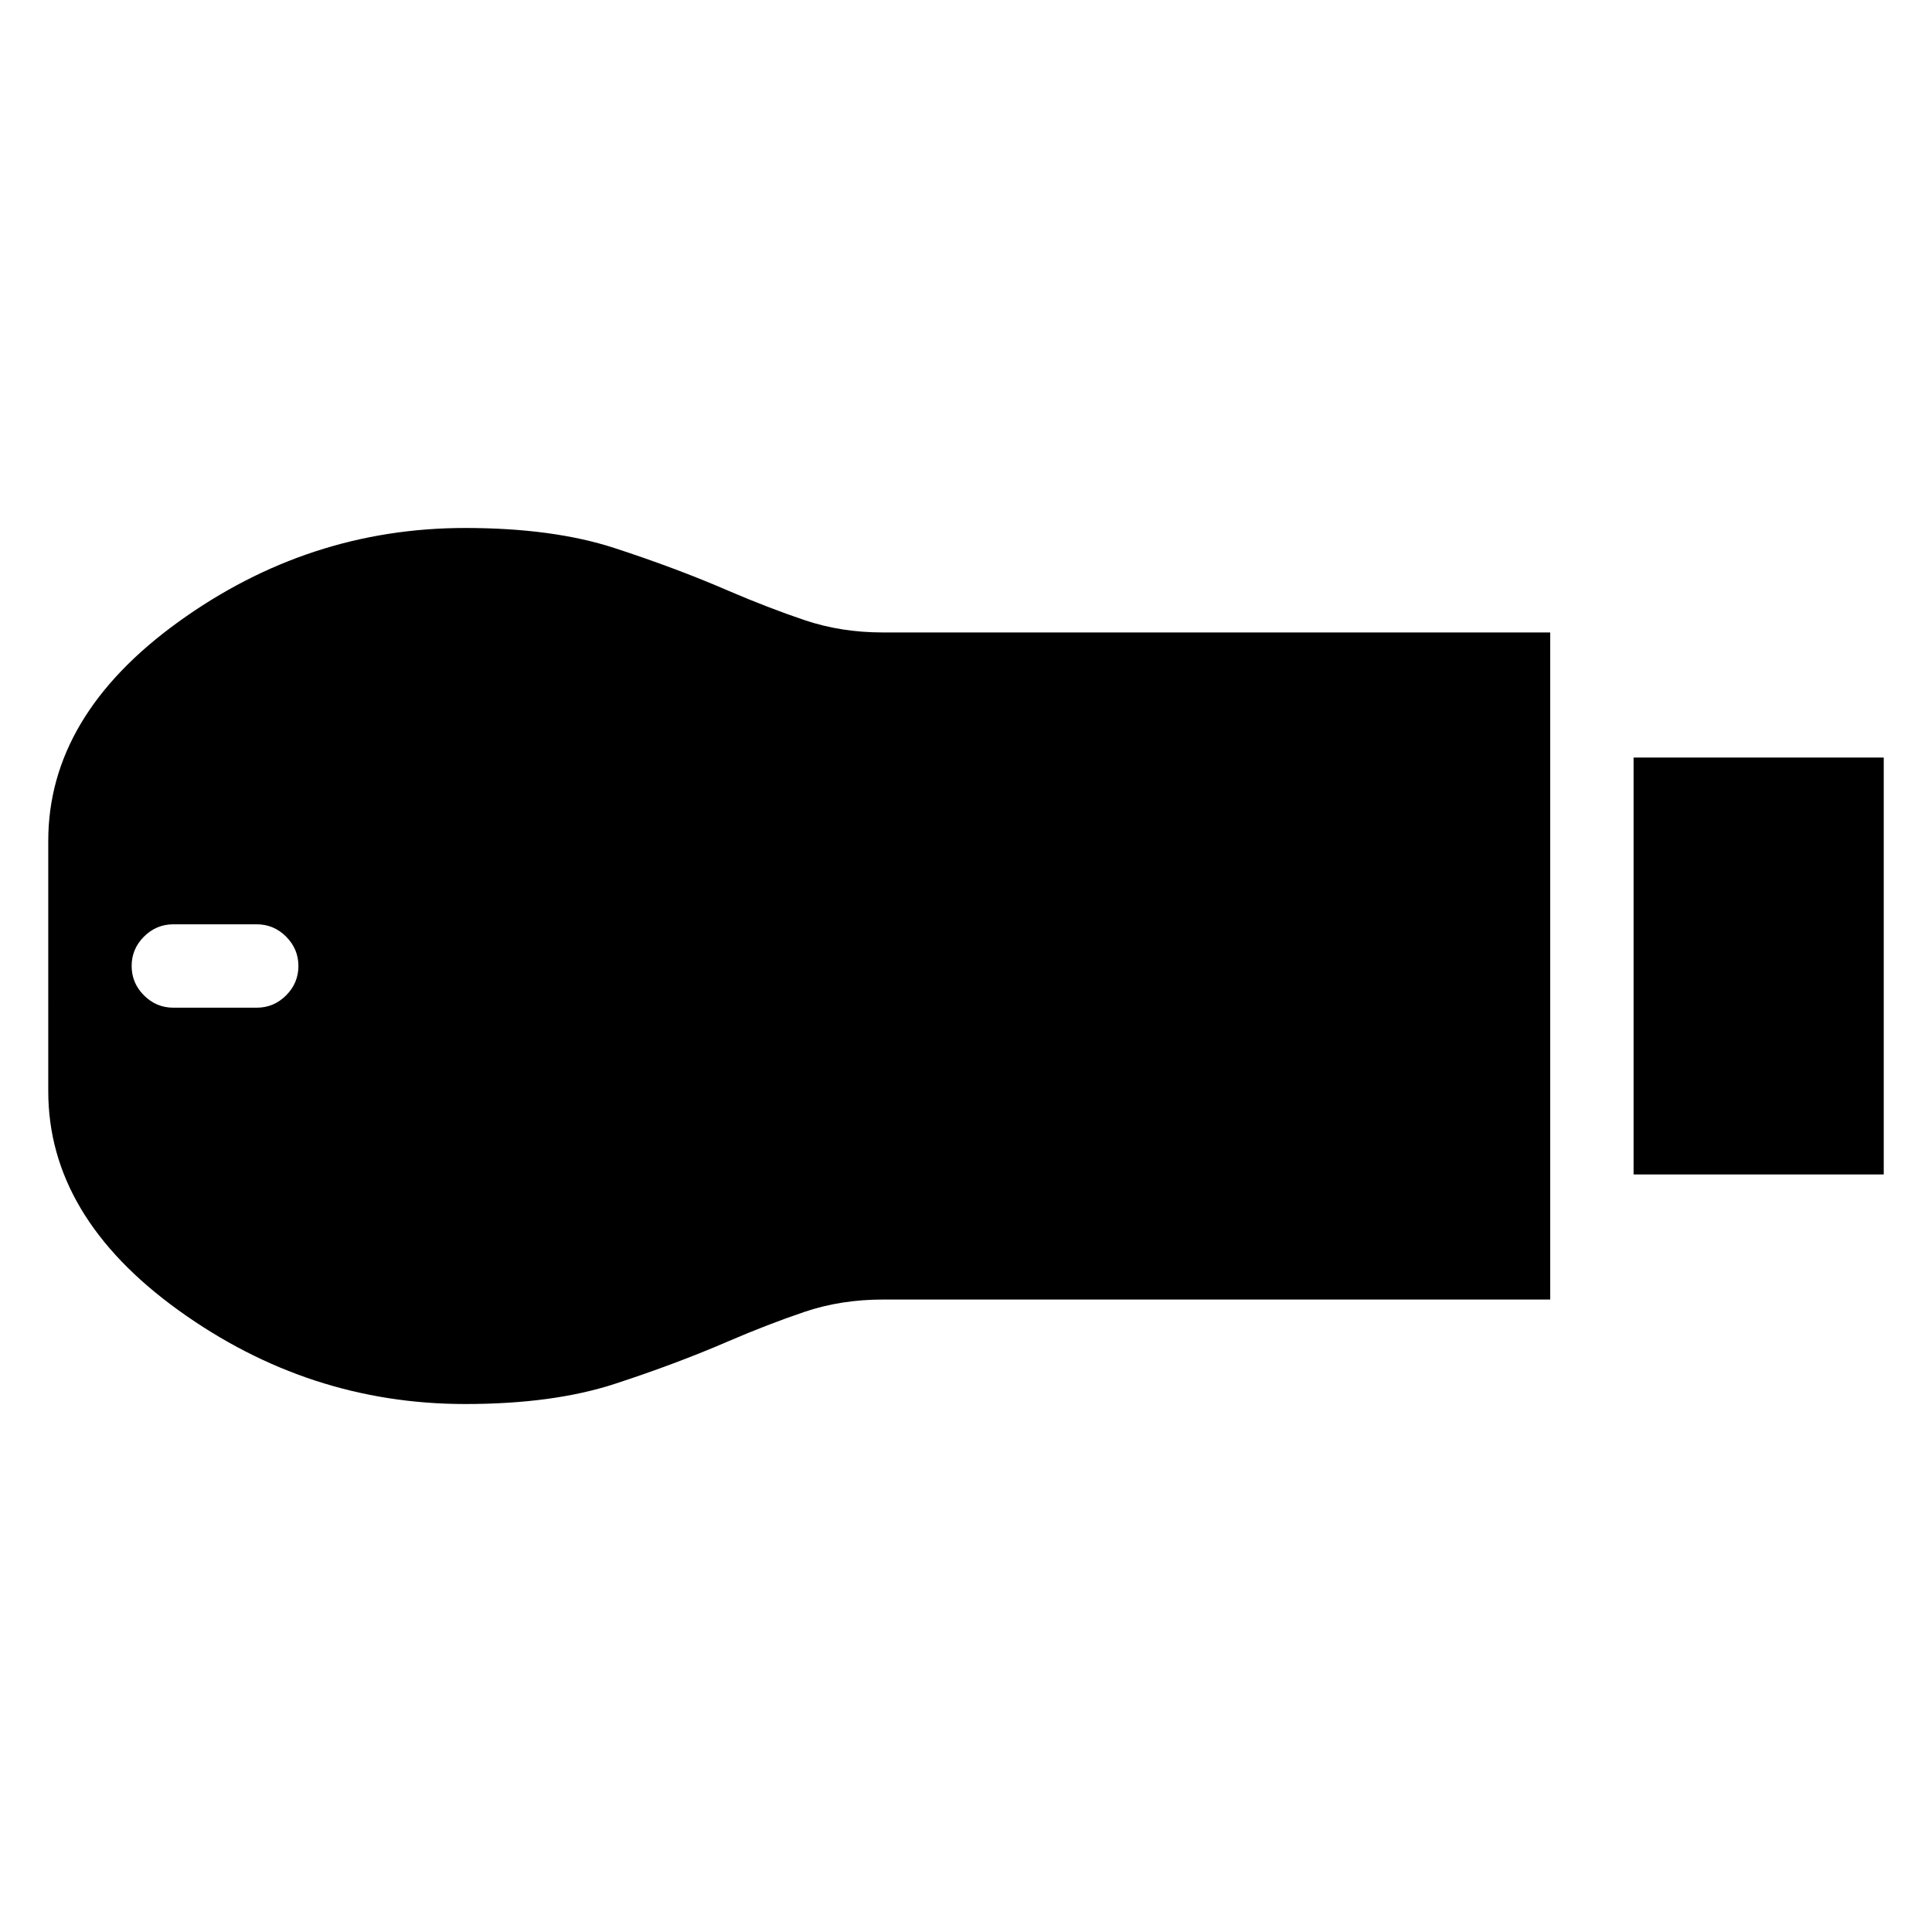 <svg xmlns="http://www.w3.org/2000/svg" height="20" viewBox="0 -960 960 960" width="20"><path d="M811.718-376.413v-207.174h124.304v207.174H811.718ZM231.136-262.348q-77.854 0-142.506-46.63-64.652-46.631-64.652-108.805V-542.13q0-62.174 64.652-108.848t142.506-46.674q43.598 0 74.22 9.978t56.579 21.217q19.717 8.479 37.853 14.598 18.136 6.12 38.863 6.12h331.632v331.478H438.579q-20.731 0-38.829 6.12-18.098 6.119-37.815 14.598-25.957 11.239-56.579 21.217-30.622 9.978-74.22 9.978ZM86.13-459.283h41.435q8.478 0 14.598-6.119 6.119-6.12 6.119-14.598 0-8.478-6.119-14.598-6.12-6.119-14.598-6.119H86.13q-8.478 0-14.598 6.119-6.12 6.12-6.12 14.598 0 8.478 6.12 14.598 6.12 6.119 14.598 6.119Z"/></svg>